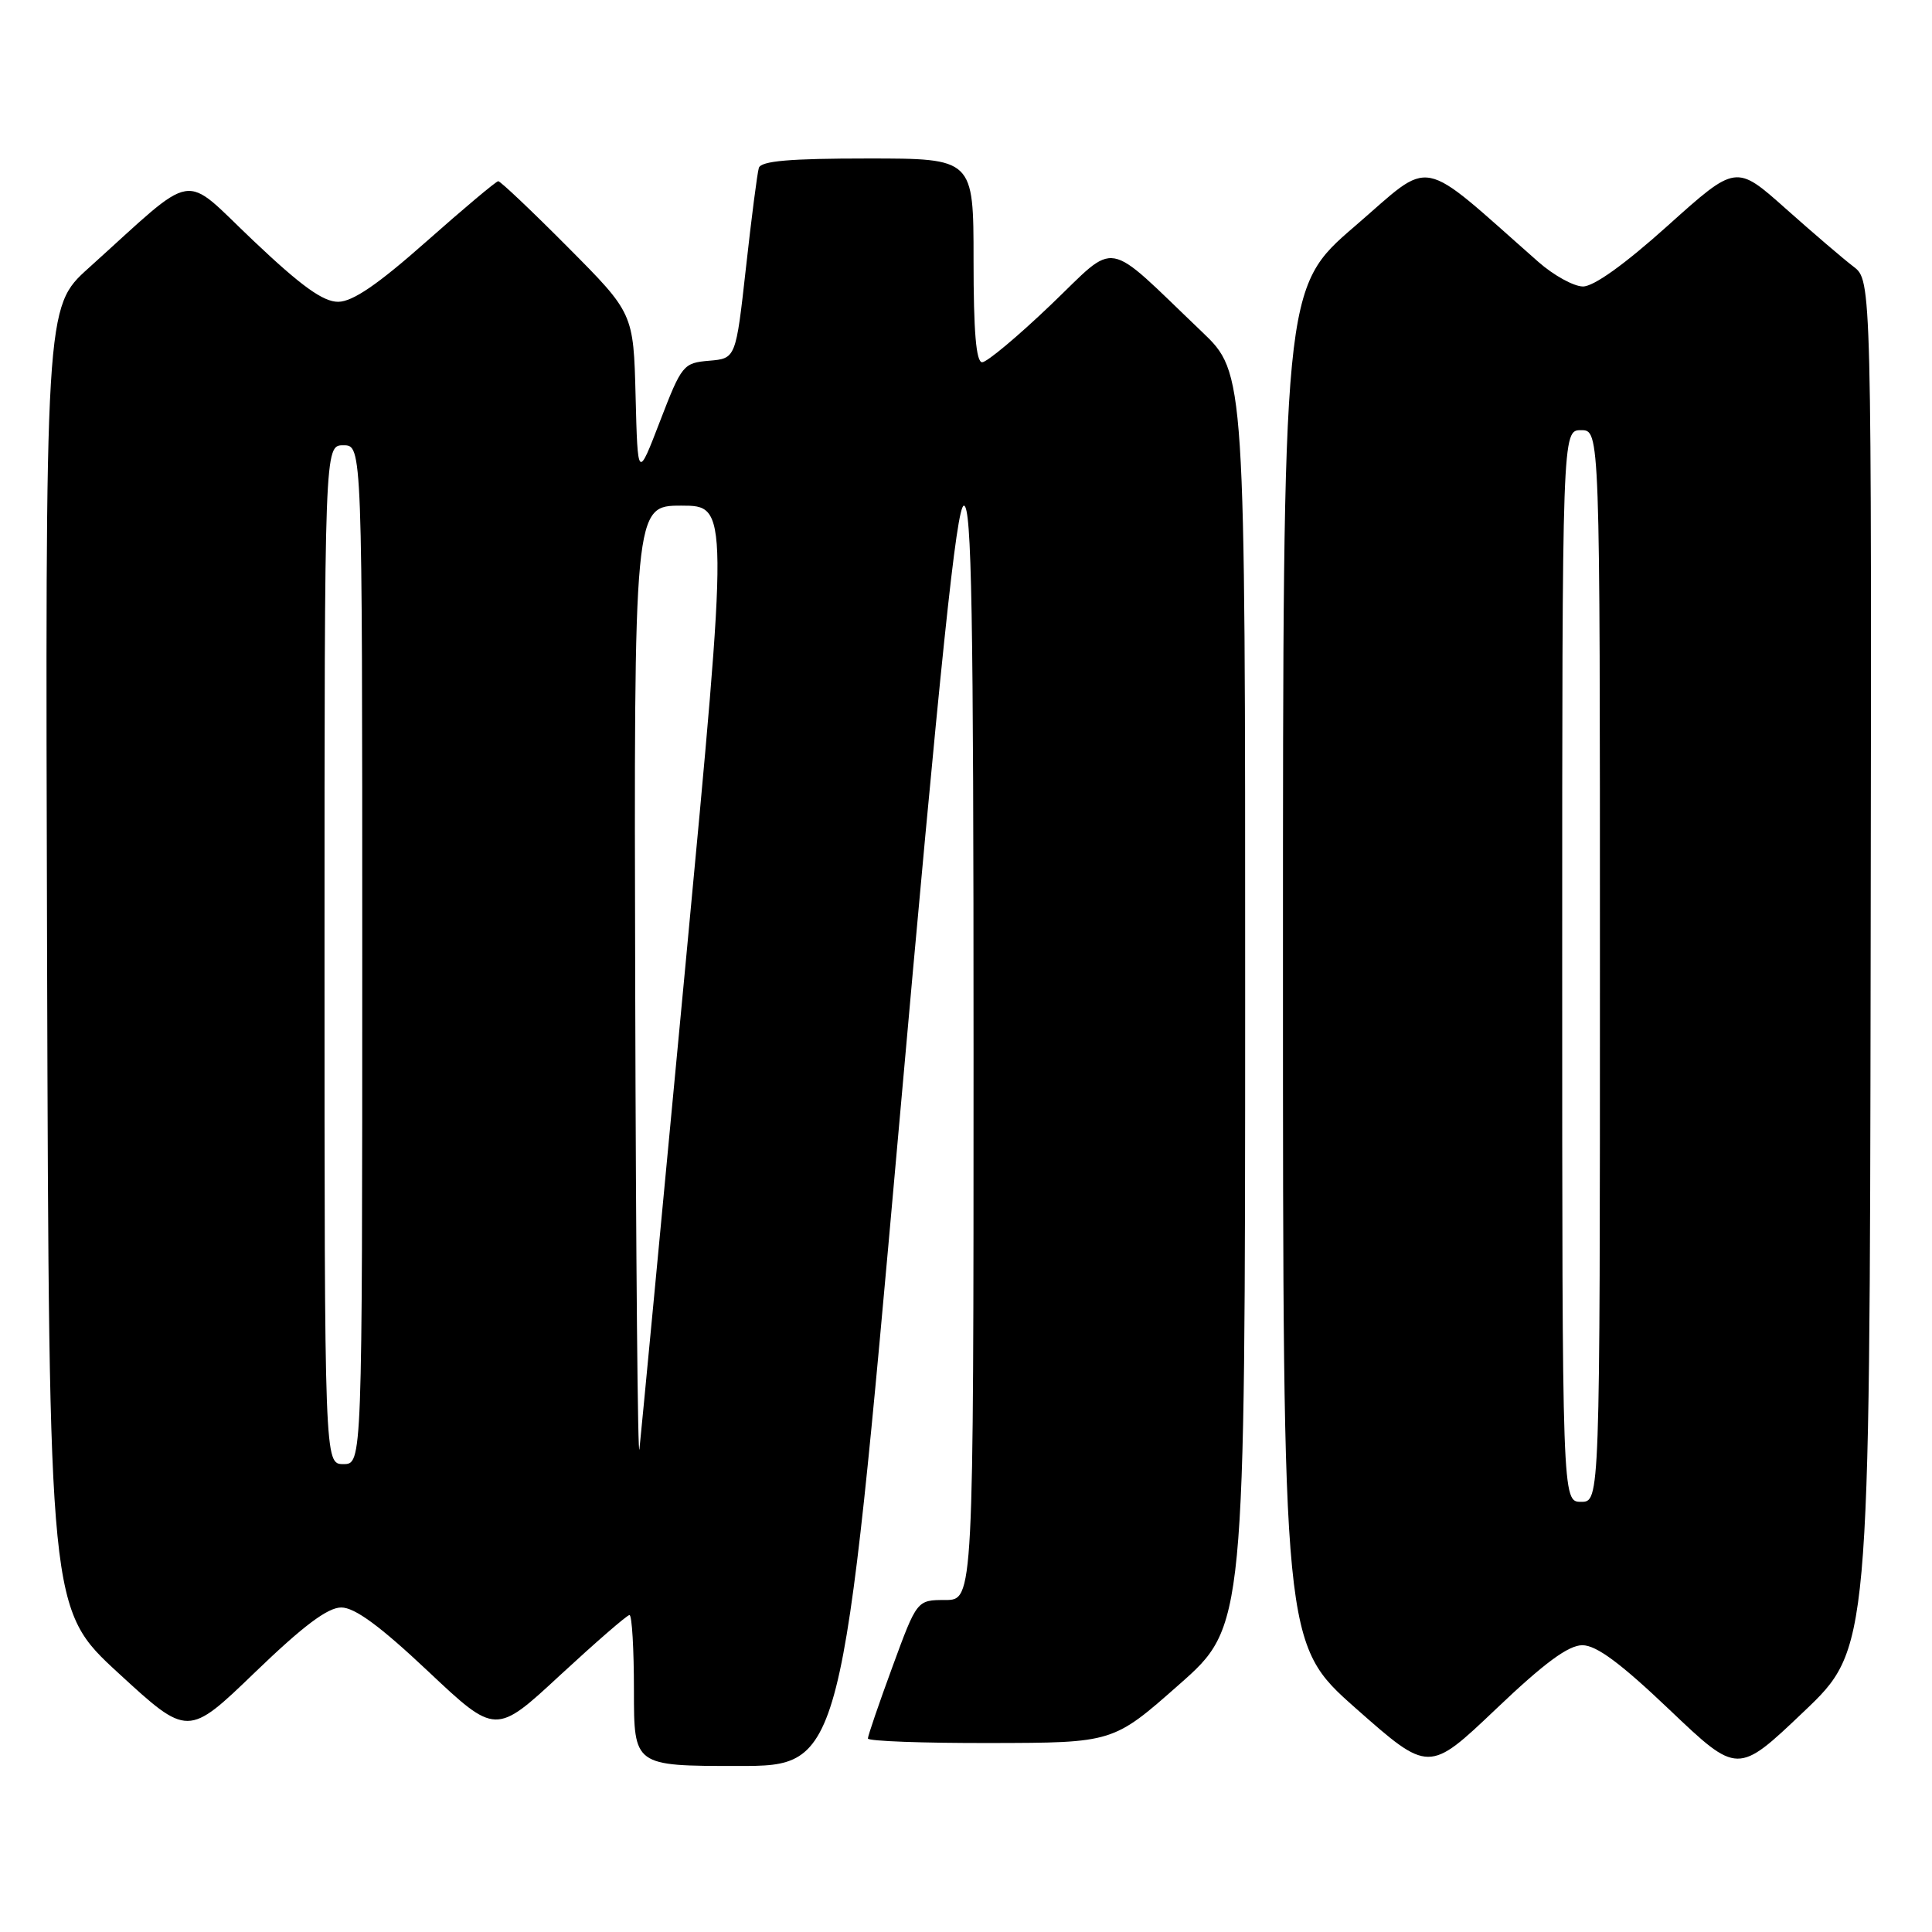 <?xml version="1.0" encoding="UTF-8" standalone="no"?>
<!DOCTYPE svg PUBLIC "-//W3C//DTD SVG 1.1//EN" "http://www.w3.org/Graphics/SVG/1.1/DTD/svg11.dtd" >
<svg xmlns="http://www.w3.org/2000/svg" xmlns:xlink="http://www.w3.org/1999/xlink" version="1.1" viewBox="0 0 256 256">
 <g >
 <path fill="currentColor"
d=" M 209.67 218.00 C 211.53 218.00 214.73 220.37 221.24 226.57 C 230.25 235.14 230.25 235.14 238.99 226.82 C 247.74 218.50 247.74 218.50 247.87 127.83 C 248.00 37.17 248.00 37.17 245.60 35.33 C 244.28 34.33 240.23 30.86 236.61 27.64 C 230.03 21.78 230.03 21.78 221.00 29.89 C 215.27 35.04 211.15 37.99 209.73 37.96 C 208.51 37.94 205.86 36.48 203.85 34.71 C 187.64 20.44 190.07 20.91 179.52 29.98 C 170.00 38.17 170.00 38.17 170.00 128.00 C 170.00 217.82 170.00 217.82 179.66 226.37 C 189.33 234.91 189.33 234.91 198.22 226.46 C 204.63 220.35 207.82 218.00 209.67 218.00 Z  M 119.01 150.50 C 124.64 87.15 126.75 67.00 127.72 67.00 C 128.75 67.00 129.00 81.23 129.00 139.50 C 129.00 212.00 129.00 212.00 125.25 212.01 C 121.50 212.01 121.50 212.01 118.25 220.87 C 116.46 225.74 115.00 230.01 115.00 230.36 C 115.00 230.71 122.31 230.98 131.25 230.96 C 147.50 230.93 147.50 230.93 156.24 223.21 C 164.98 215.50 164.98 215.50 164.99 132.47 C 165.00 49.44 165.00 49.44 159.25 43.95 C 146.12 31.42 148.24 31.79 139.23 40.40 C 134.86 44.58 130.77 48.00 130.14 48.00 C 129.34 48.00 129.00 43.93 129.00 34.50 C 129.00 21.00 129.00 21.00 114.97 21.00 C 104.61 21.00 100.84 21.33 100.55 22.25 C 100.34 22.94 99.57 28.90 98.84 35.50 C 97.50 47.50 97.50 47.50 93.96 47.80 C 90.54 48.09 90.33 48.35 87.46 55.80 C 84.50 63.50 84.50 63.50 84.22 52.50 C 83.94 41.50 83.94 41.50 75.24 32.75 C 70.46 27.94 66.31 24.01 66.02 24.01 C 65.73 24.02 61.45 27.62 56.50 32.00 C 50.05 37.71 46.74 39.97 44.82 39.99 C 42.82 40.00 39.94 37.93 33.57 31.89 C 23.92 22.76 26.36 22.35 11.74 35.52 C 5.99 40.70 5.99 40.70 6.24 126.97 C 6.50 213.24 6.50 213.24 15.70 221.70 C 24.90 230.16 24.90 230.16 33.80 221.58 C 40.18 215.43 43.42 213.00 45.22 213.00 C 47.01 213.00 50.36 215.46 56.71 221.44 C 65.68 229.89 65.68 229.89 74.25 221.94 C 78.97 217.58 83.09 214.00 83.41 214.00 C 83.74 214.00 84.00 218.50 84.00 224.00 C 84.00 234.00 84.00 234.00 97.79 234.00 C 111.57 234.00 111.57 234.00 119.01 150.50 Z  M 207.00 128.00 C 207.00 57.00 207.00 57.00 209.50 57.00 C 212.00 57.00 212.00 57.00 212.00 128.00 C 212.00 199.00 212.00 199.00 209.50 199.00 C 207.00 199.00 207.00 199.00 207.00 128.00 Z  M 84.17 131.25 C 84.00 67.00 84.00 67.00 90.28 67.00 C 96.57 67.00 96.57 67.00 90.84 127.75 C 87.69 161.16 84.94 190.07 84.73 192.00 C 84.51 193.93 84.26 166.59 84.17 131.25 Z  M 43.00 126.50 C 43.00 59.00 43.00 59.00 45.50 59.00 C 48.00 59.00 48.00 59.00 48.00 126.50 C 48.00 194.00 48.00 194.00 45.50 194.00 C 43.00 194.00 43.00 194.00 43.00 126.50 Z "/>
</g>
</svg>